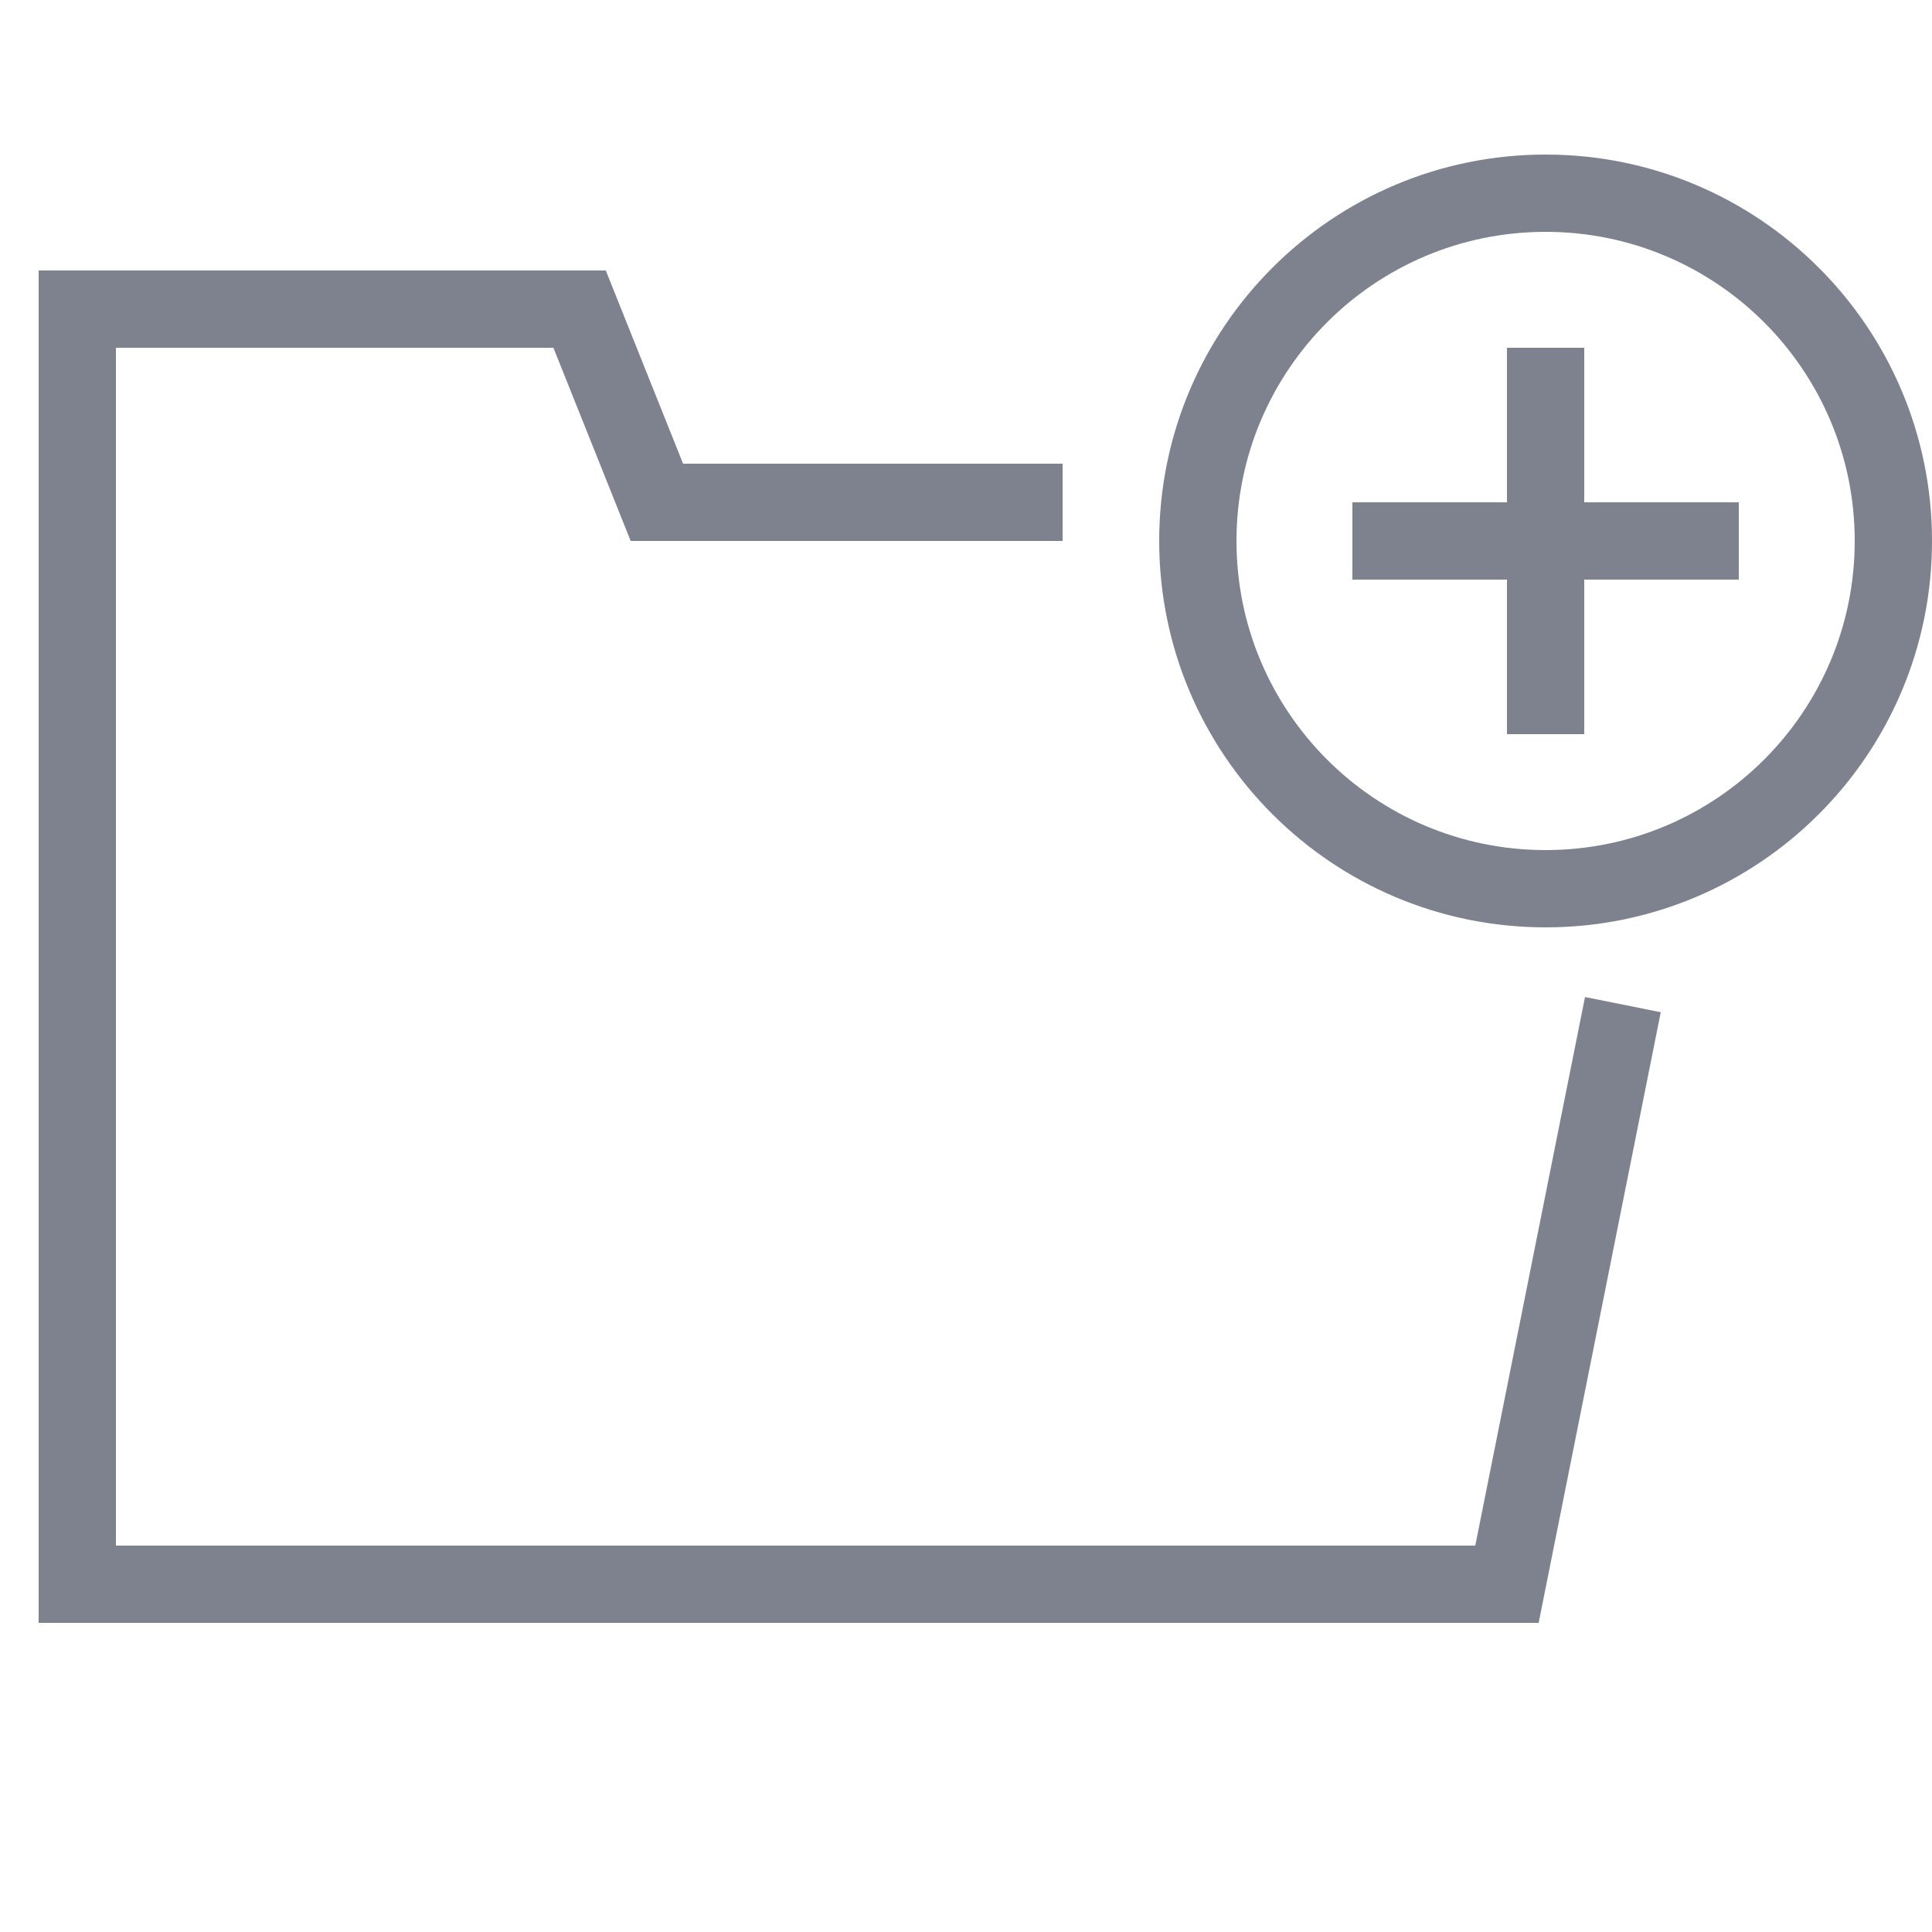 <svg width="25" height="25" viewBox="0 0 25 25" fill="none" xmlns="http://www.w3.org/2000/svg">
<path d="M19.5 6.5V4.5H20.5V6.5H22.5V7.5H20.5V9.5H19.5V7.5H17.5V6.5H19.5Z" fill="#7E818E"/>
<path fill-rule="evenodd" clip-rule="evenodd" d="M25 7C25 9.761 22.761 12 20 12C17.239 12 15 9.761 15 7C15 4.239 17.239 2 20 2C22.761 2 25 4.239 25 7ZM24 7C24 9.209 22.209 11 20 11C17.791 11 16 9.209 16 7C16 4.791 17.791 3 20 3C22.209 3 24 4.791 24 7Z" fill="#7E818E"/>
<path d="M0.5 3.5V21H19.91L21.49 13.098L20.51 12.902L19.09 20H1.5V4.5H7.161L8.161 7H13.75V6H8.839L7.839 3.5H0.5Z" fill="#7E818E"/>
</svg>
